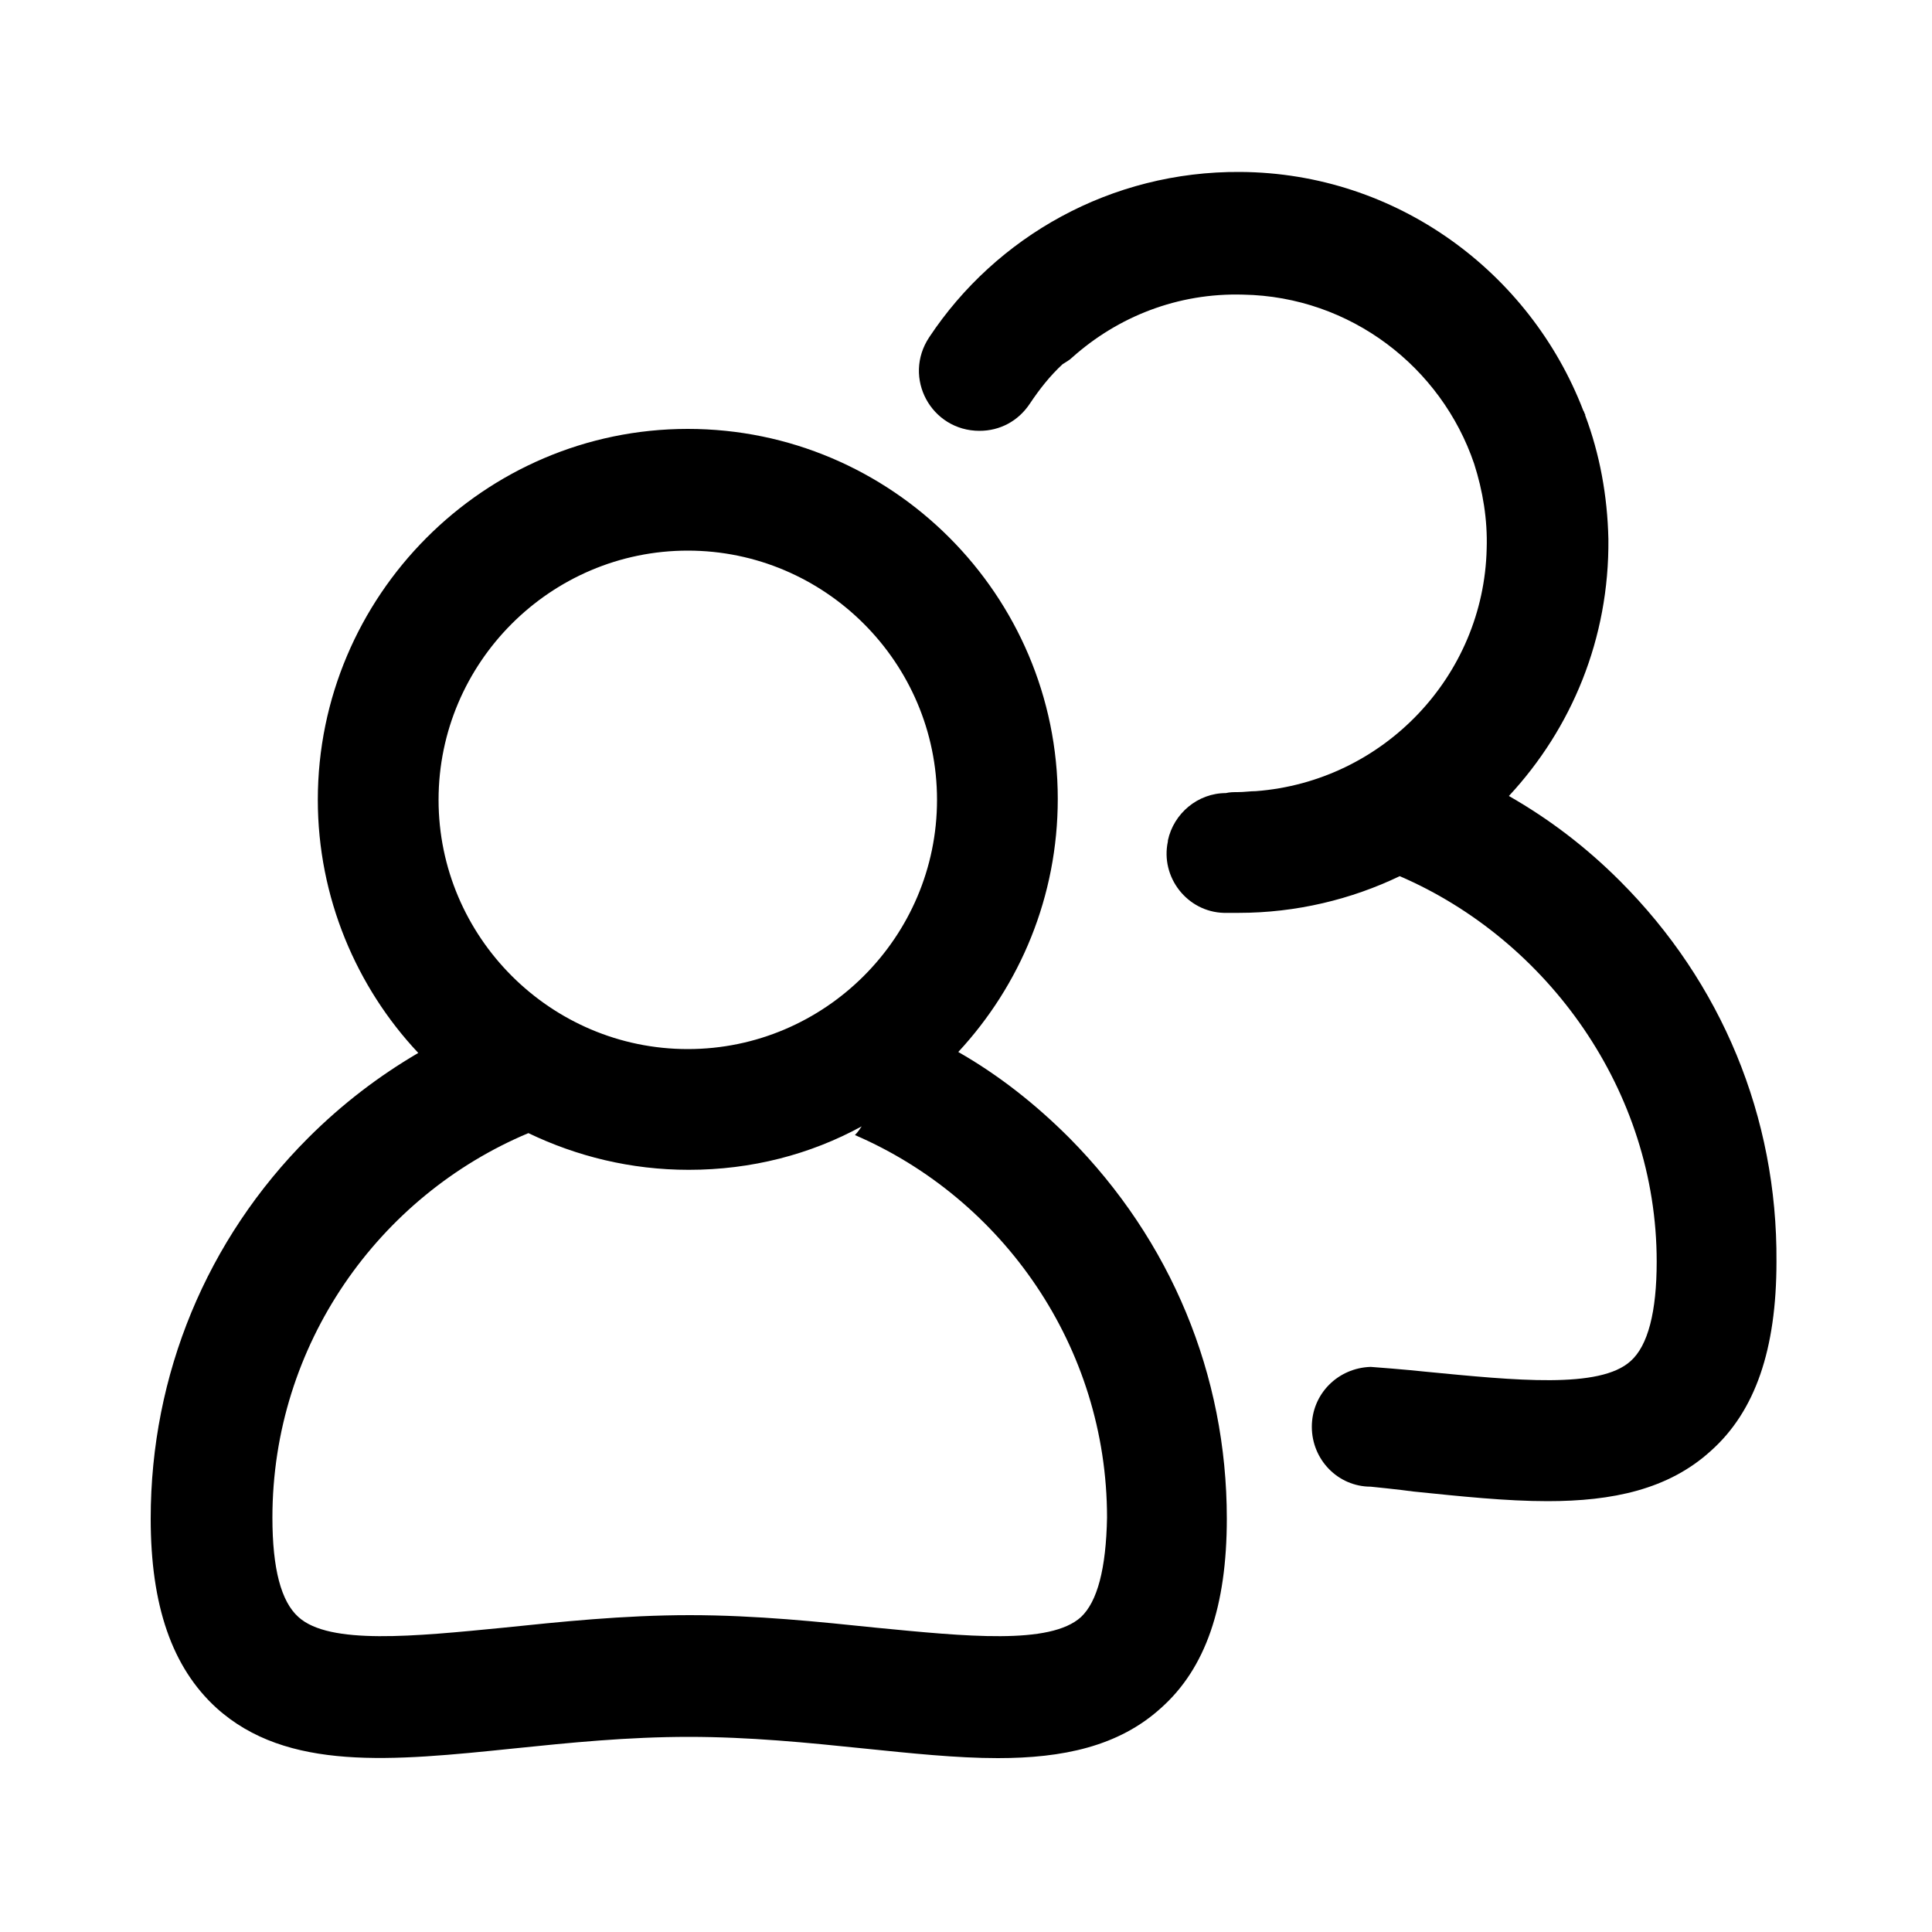 <?xml version="1.0" standalone="no"?><!DOCTYPE svg PUBLIC "-//W3C//DTD SVG 1.1//EN" "http://www.w3.org/Graphics/SVG/1.1/DTD/svg11.dtd"><svg t="1586698667018" class="icon" viewBox="0 0 1024 1024" version="1.1" xmlns="http://www.w3.org/2000/svg" p-id="8560" xmlns:xlink="http://www.w3.org/1999/xlink" width="300" height="300"><defs><style type="text/css"></style></defs><path d="M507.904 557.568c32.768-35.328 52.736-82.432 52.736-134.144 0-108.032-88.064-196.096-196.096-196.096S168.448 315.904 168.448 423.936c0 51.712 20.48 99.328 53.248 134.144-20.992 12.288-40.448 27.136-58.368 45.056-53.76 53.76-83.456 125.44-83.456 201.728 0 46.08 11.264 78.848 34.816 100.352 37.376 33.792 93.184 28.16 157.696 21.504 29.696-3.072 60.416-6.144 92.672-6.144s62.976 3.072 92.672 6.144c25.088 2.56 49.152 5.12 71.168 5.12 34.304 0 64-6.144 86.528-26.624 23.552-20.992 34.816-53.76 34.816-100.352 0-76.288-29.696-147.456-83.456-201.728-17.92-17.92-37.376-33.28-58.88-45.568zM364.544 291.84C437.248 291.84 496.64 351.232 496.64 423.936c0 72.704-59.392 132.096-132.096 132.096S232.448 496.64 232.448 423.936C232.448 351.232 291.84 291.84 364.544 291.84z m208.384 565.248c-16.384 14.848-60.928 10.24-108.544 5.632-29.696-3.072-63.488-6.656-98.816-6.656s-69.12 3.584-98.816 6.656c-47.104 4.608-92.16 9.216-108.544-5.632-9.216-8.192-13.824-25.6-13.824-52.736 0-91.648 56.32-170.496 135.68-203.776 25.6 12.288 54.272 19.456 84.992 19.456 33.28 0 64.512-8.192 91.648-23.04-1.024 1.536-2.048 3.072-3.584 4.608 78.336 33.792 133.632 112.128 133.632 202.752-0.512 27.136-5.12 44.544-13.824 52.736z m285.696-390.144c-17.92-17.92-37.376-32.768-58.88-45.056 33.28-35.84 53.248-83.456 52.736-136.192-0.512-23.04-4.608-45.056-12.288-65.536v-0.512c-0.512-0.512-0.512-1.536-1.024-2.048-28.16-73.216-98.816-125.952-181.76-126.464-68.608-0.512-129.536 34.304-164.864 87.552-14.336 21.504 1.024 49.664 26.624 49.664 10.752 0 20.48-5.12 26.624-14.336 5.12-7.68 10.752-14.848 17.408-20.992 1.536-1.024 3.584-2.048 5.12-3.584 24.064-21.504 55.808-34.304 90.624-33.28 56.832 1.024 104.96 38.4 122.368 89.6 4.608 14.336 7.168 29.696 6.656 45.056-1.536 67.584-54.784 123.392-122.368 128.512-3.072 0-6.144 0.512-9.728 0.512-2.048 0-4.096 0-6.144 0.512-14.848 0-27.648 10.752-30.72 25.088v0.512c-4.096 18.944 10.24 37.376 29.696 37.888h7.68c30.72 0 59.904-7.168 85.504-19.456 78.336 33.792 136.192 113.664 136.192 204.288 0 26.624-4.608 44.544-13.824 52.736-16.384 14.848-60.928 10.24-108.544 5.632-9.216-1.024-28.672-2.56-29.184-2.56-17.408 0.512-31.232 14.336-31.232 31.744 0 17.408 13.824 31.744 31.232 31.744 0 0 15.36 1.536 22.528 2.56 25.088 2.56 49.152 5.12 71.168 5.12 34.304 0 64-6.144 86.528-26.624 23.552-20.992 34.816-53.76 34.816-100.352 0.512-76.8-29.184-147.968-82.944-201.728z" p-id="8561"></path></svg>